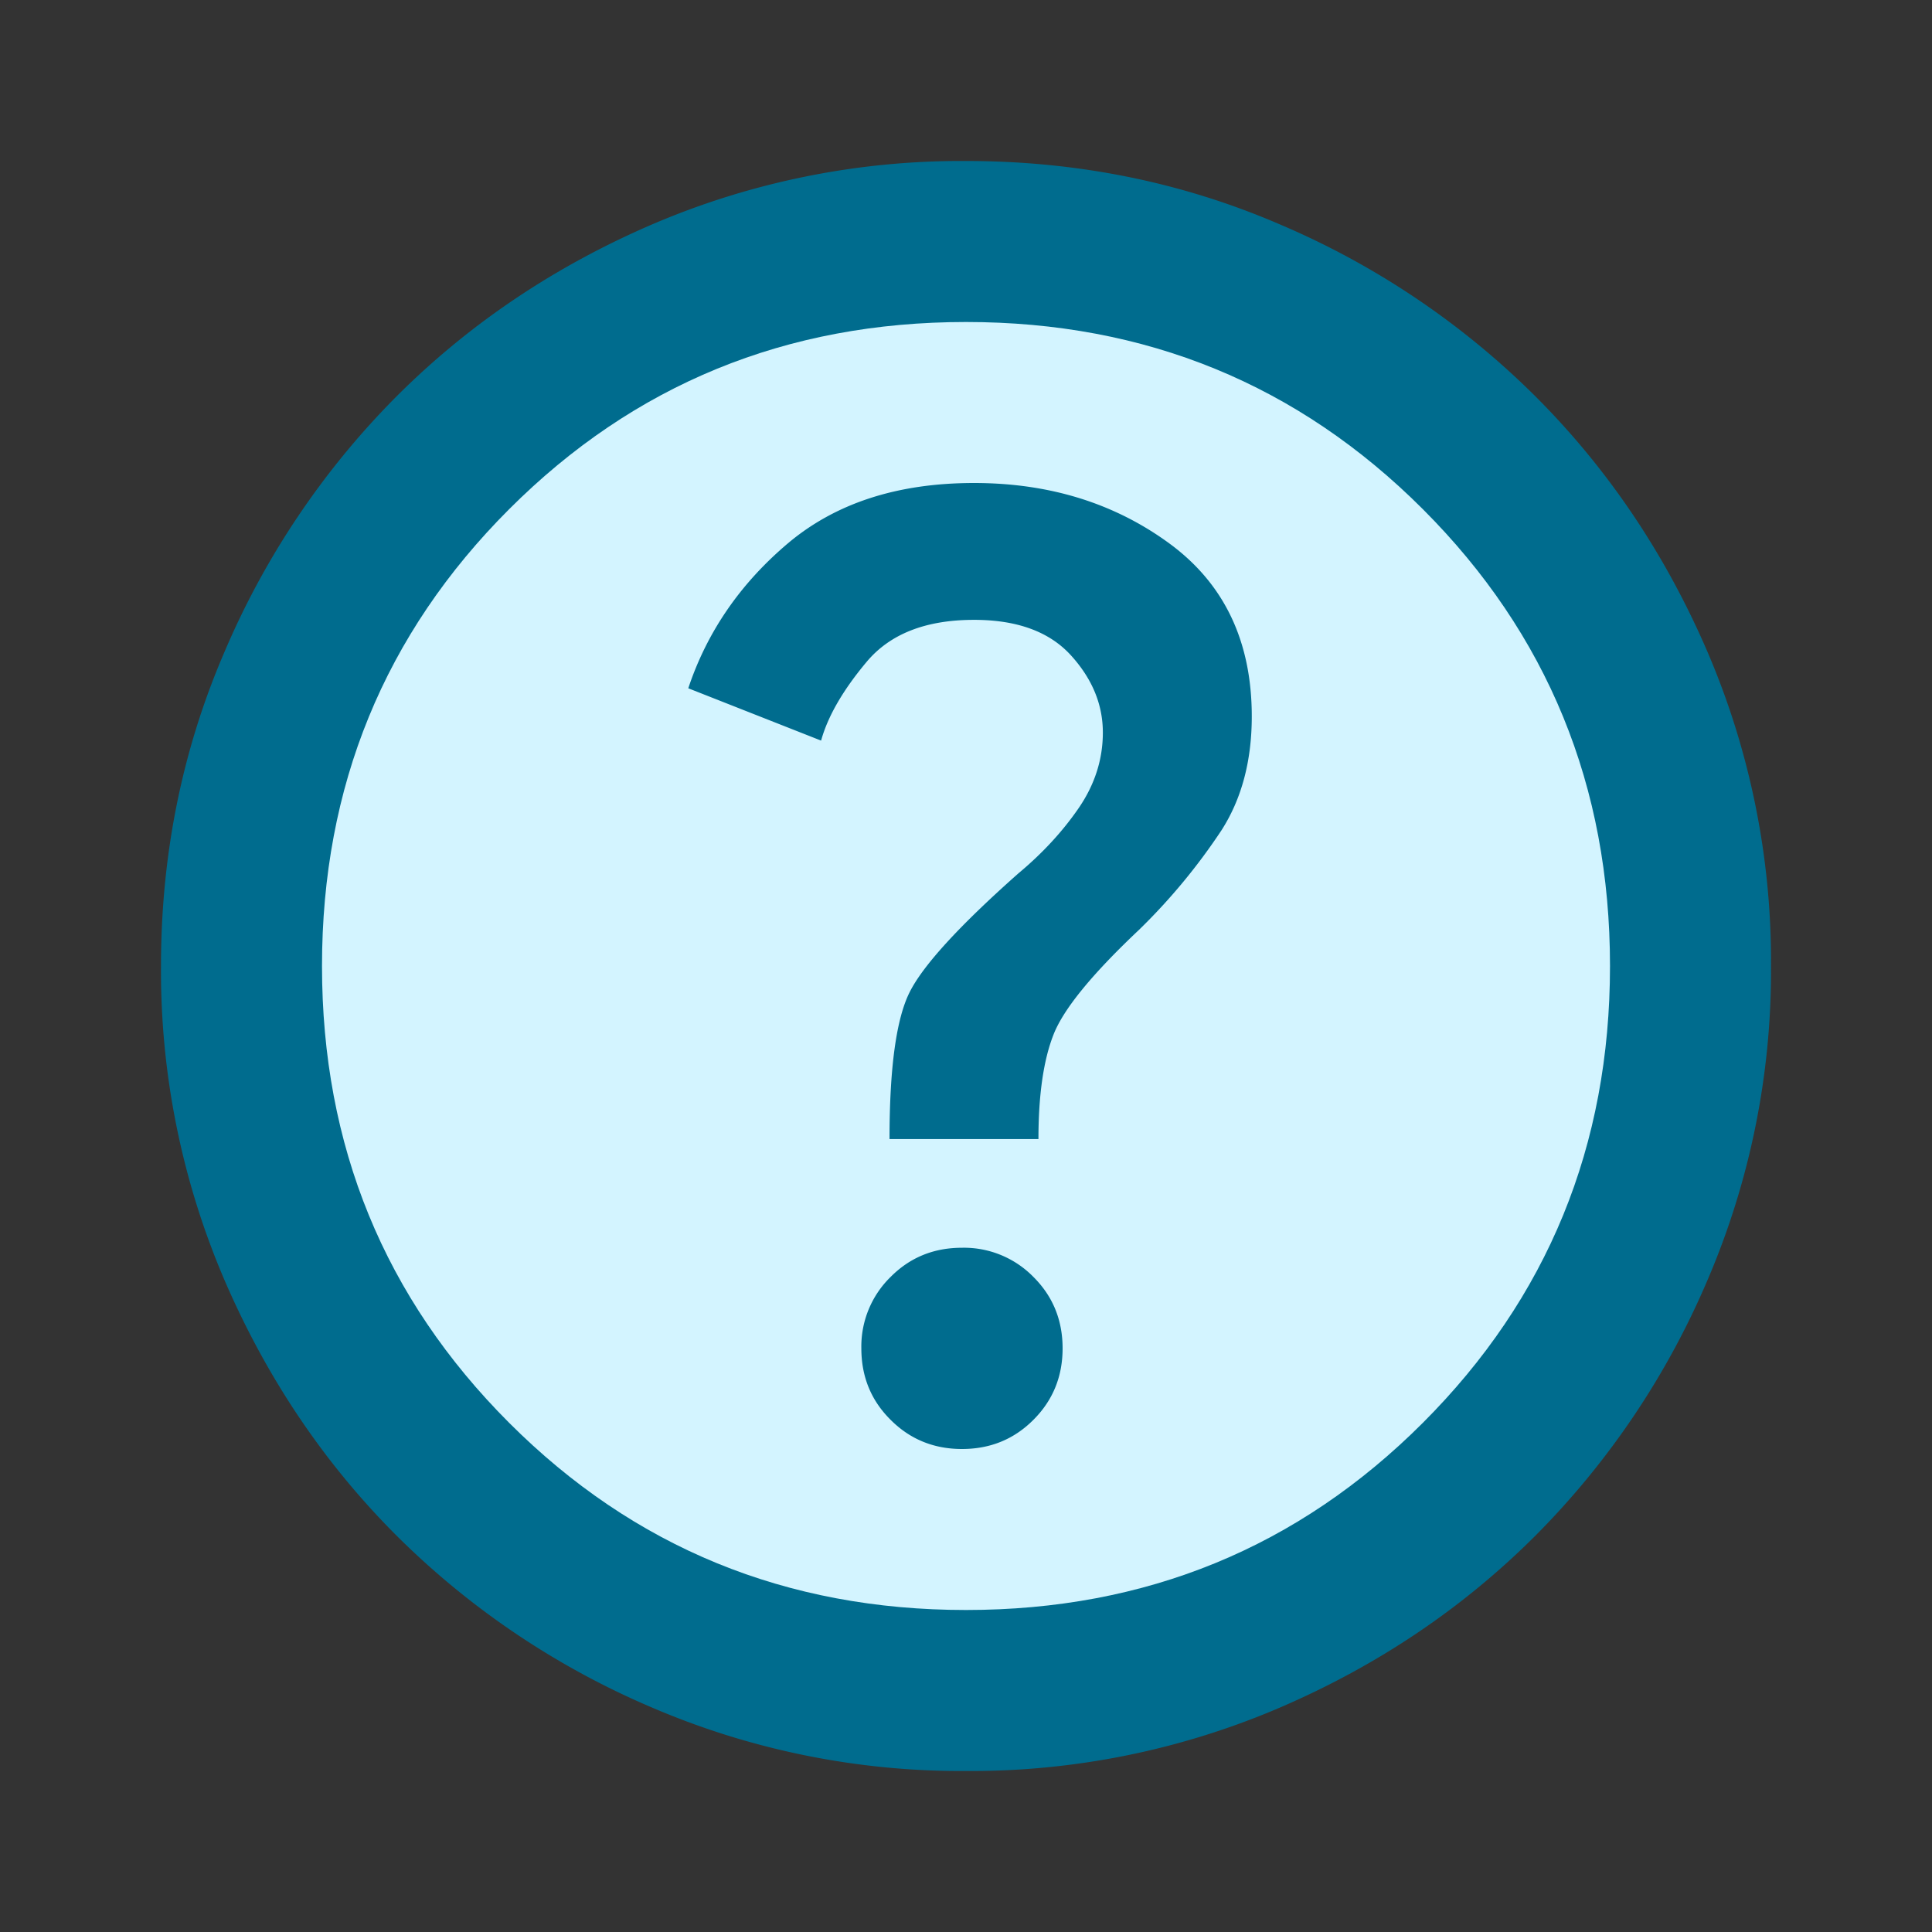 <svg width="24" height="24" viewBox="0 0 24 24" xmlns="http://www.w3.org/2000/svg">
    <rect x="0" y="0" width="24" height="24" fill="#333333" stroke="none"/>
    <g fill="none">
        <path d="M0 0h24v24H0z"/>
        <path d="M12 22a9.738 9.738 0 0 1-3.9-.788 10.099 10.099 0 0 1-3.175-2.137c-.9-.9-1.612-1.958-2.137-3.175A9.738 9.738 0 0 1 2 12c0-1.383.263-2.683.788-3.9a10.099 10.099 0 0 1 2.137-3.175c.9-.9 1.958-1.612 3.175-2.137A9.738 9.738 0 0 1 12 2c1.383 0 2.683.263 3.9.788a10.099 10.099 0 0 1 3.175 2.137c.9.9 1.613 1.958 2.137 3.175A9.738 9.738 0 0 1 22 12a9.738 9.738 0 0 1-.788 3.9 10.099 10.099 0 0 1-2.137 3.175c-.9.9-1.958 1.613-3.175 2.137A9.738 9.738 0 0 1 12 22z" fill="#006C8E" fill-rule="evenodd"/>
        <path d="M12 20c2.233 0 4.125-.775 5.675-2.325C19.225 16.125 20 14.233 20 12c0-2.233-.775-4.125-2.325-5.675C16.125 4.775 14.233 4 12 4c-2.233 0-4.125.775-5.675 2.325C4.775 7.875 4 9.767 4 12c0 2.233.775 4.125 2.325 5.675C7.875 19.225 9.767 20 12 20z" fill="#D3F4FF" fill-rule="evenodd"/>
        <path d="M11.95 18c.35 0 .646-.12.888-.363.241-.241.362-.537.362-.887s-.12-.646-.362-.887a1.207 1.207 0 0 0-.888-.363c-.35 0-.646.12-.887.363a1.207 1.207 0 0 0-.363.887c0 .35.12.646.363.887.241.242.537.363.887.363zm-.9-3.85h1.85c0-.55.063-.983.188-1.3.125-.317.479-.75 1.062-1.3a7.495 7.495 0 0 0 1.025-1.238c.25-.391.375-.862.375-1.412 0-.933-.342-1.65-1.025-2.15-.683-.5-1.492-.75-2.425-.75-.95 0-1.72.25-2.313.75-.591.5-1.004 1.1-1.237 1.8l1.65.65c.083-.3.27-.625.563-.975.291-.35.737-.525 1.337-.525.533 0 .933.146 1.2.437.267.292.4.613.4.963 0 .333-.1.646-.3.938-.2.291-.45.562-.75.812-.733.65-1.183 1.142-1.35 1.475-.167.333-.25.942-.25 1.825z" fill="#006C8E"/>
    </g>
</svg>
